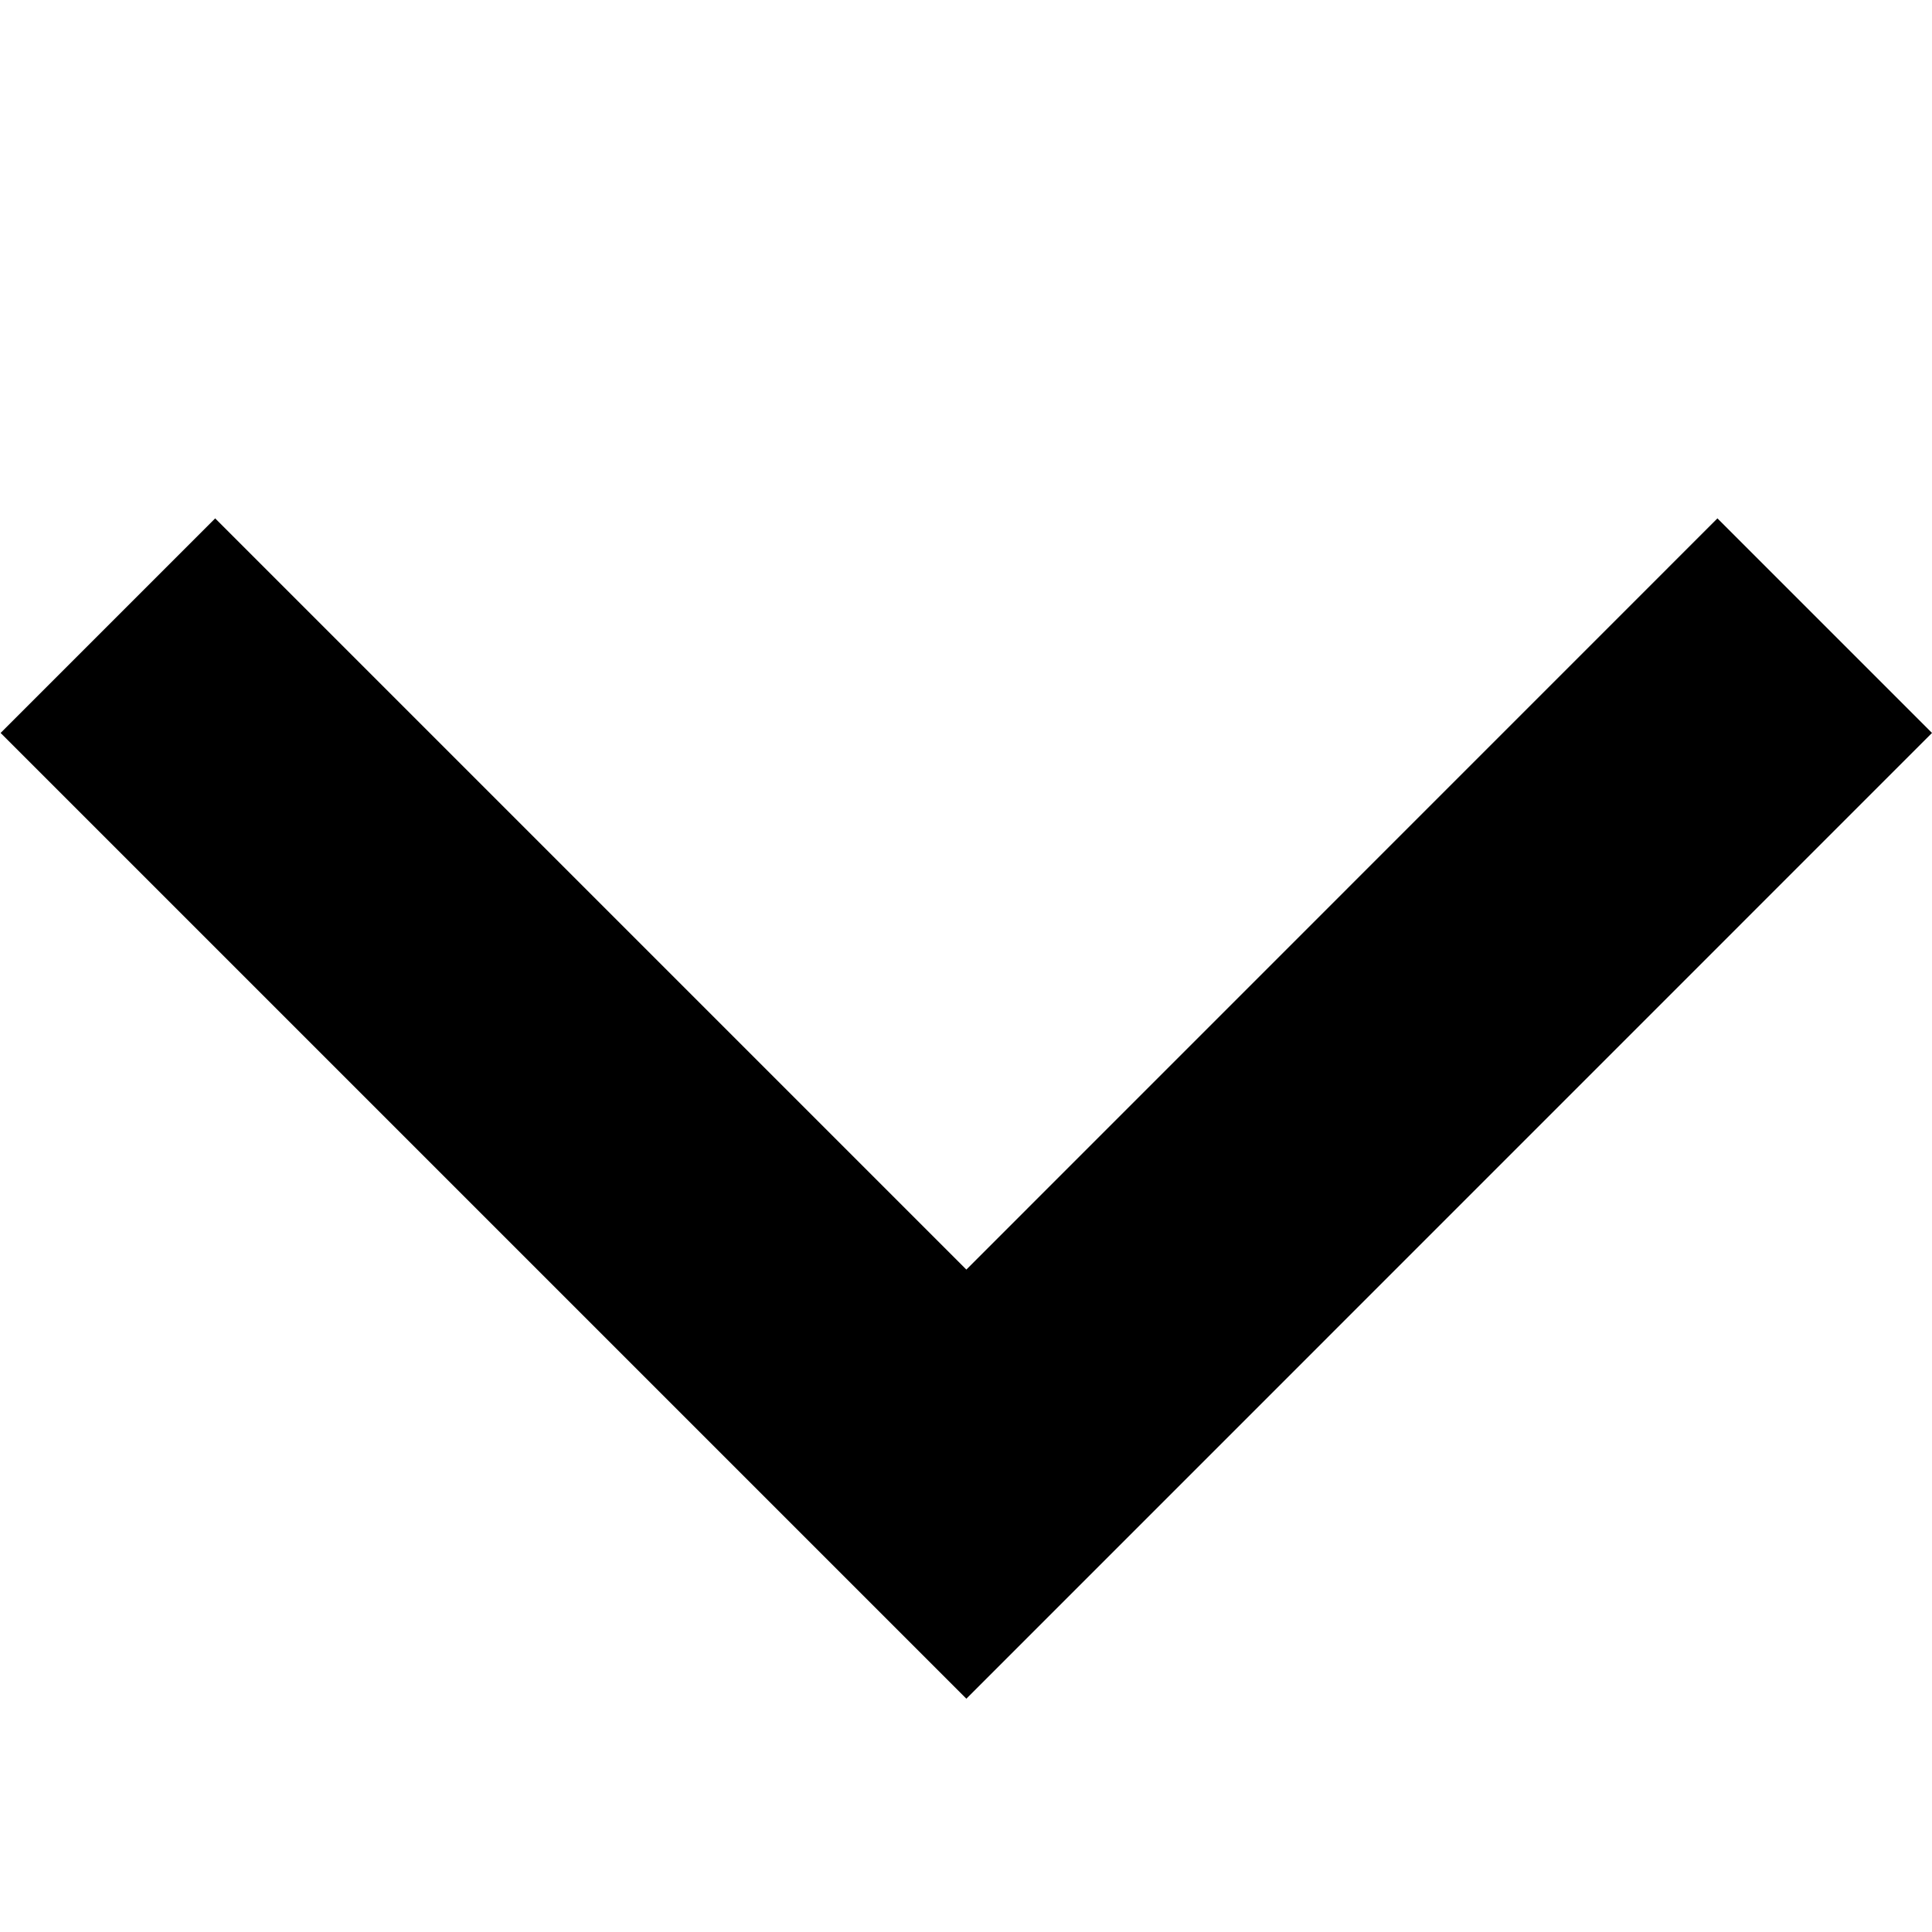 <svg id="Layer_1" data-name="Layer 1" xmlns="http://www.w3.org/2000/svg" viewBox="0 0 16 16"><title>down-chevron</title><polygon points="14.223 4.293 8.003 10.514 1.782 4.293 0.005 6.07 8.003 14.068 16 6.07 14.223 4.293"/></svg>
